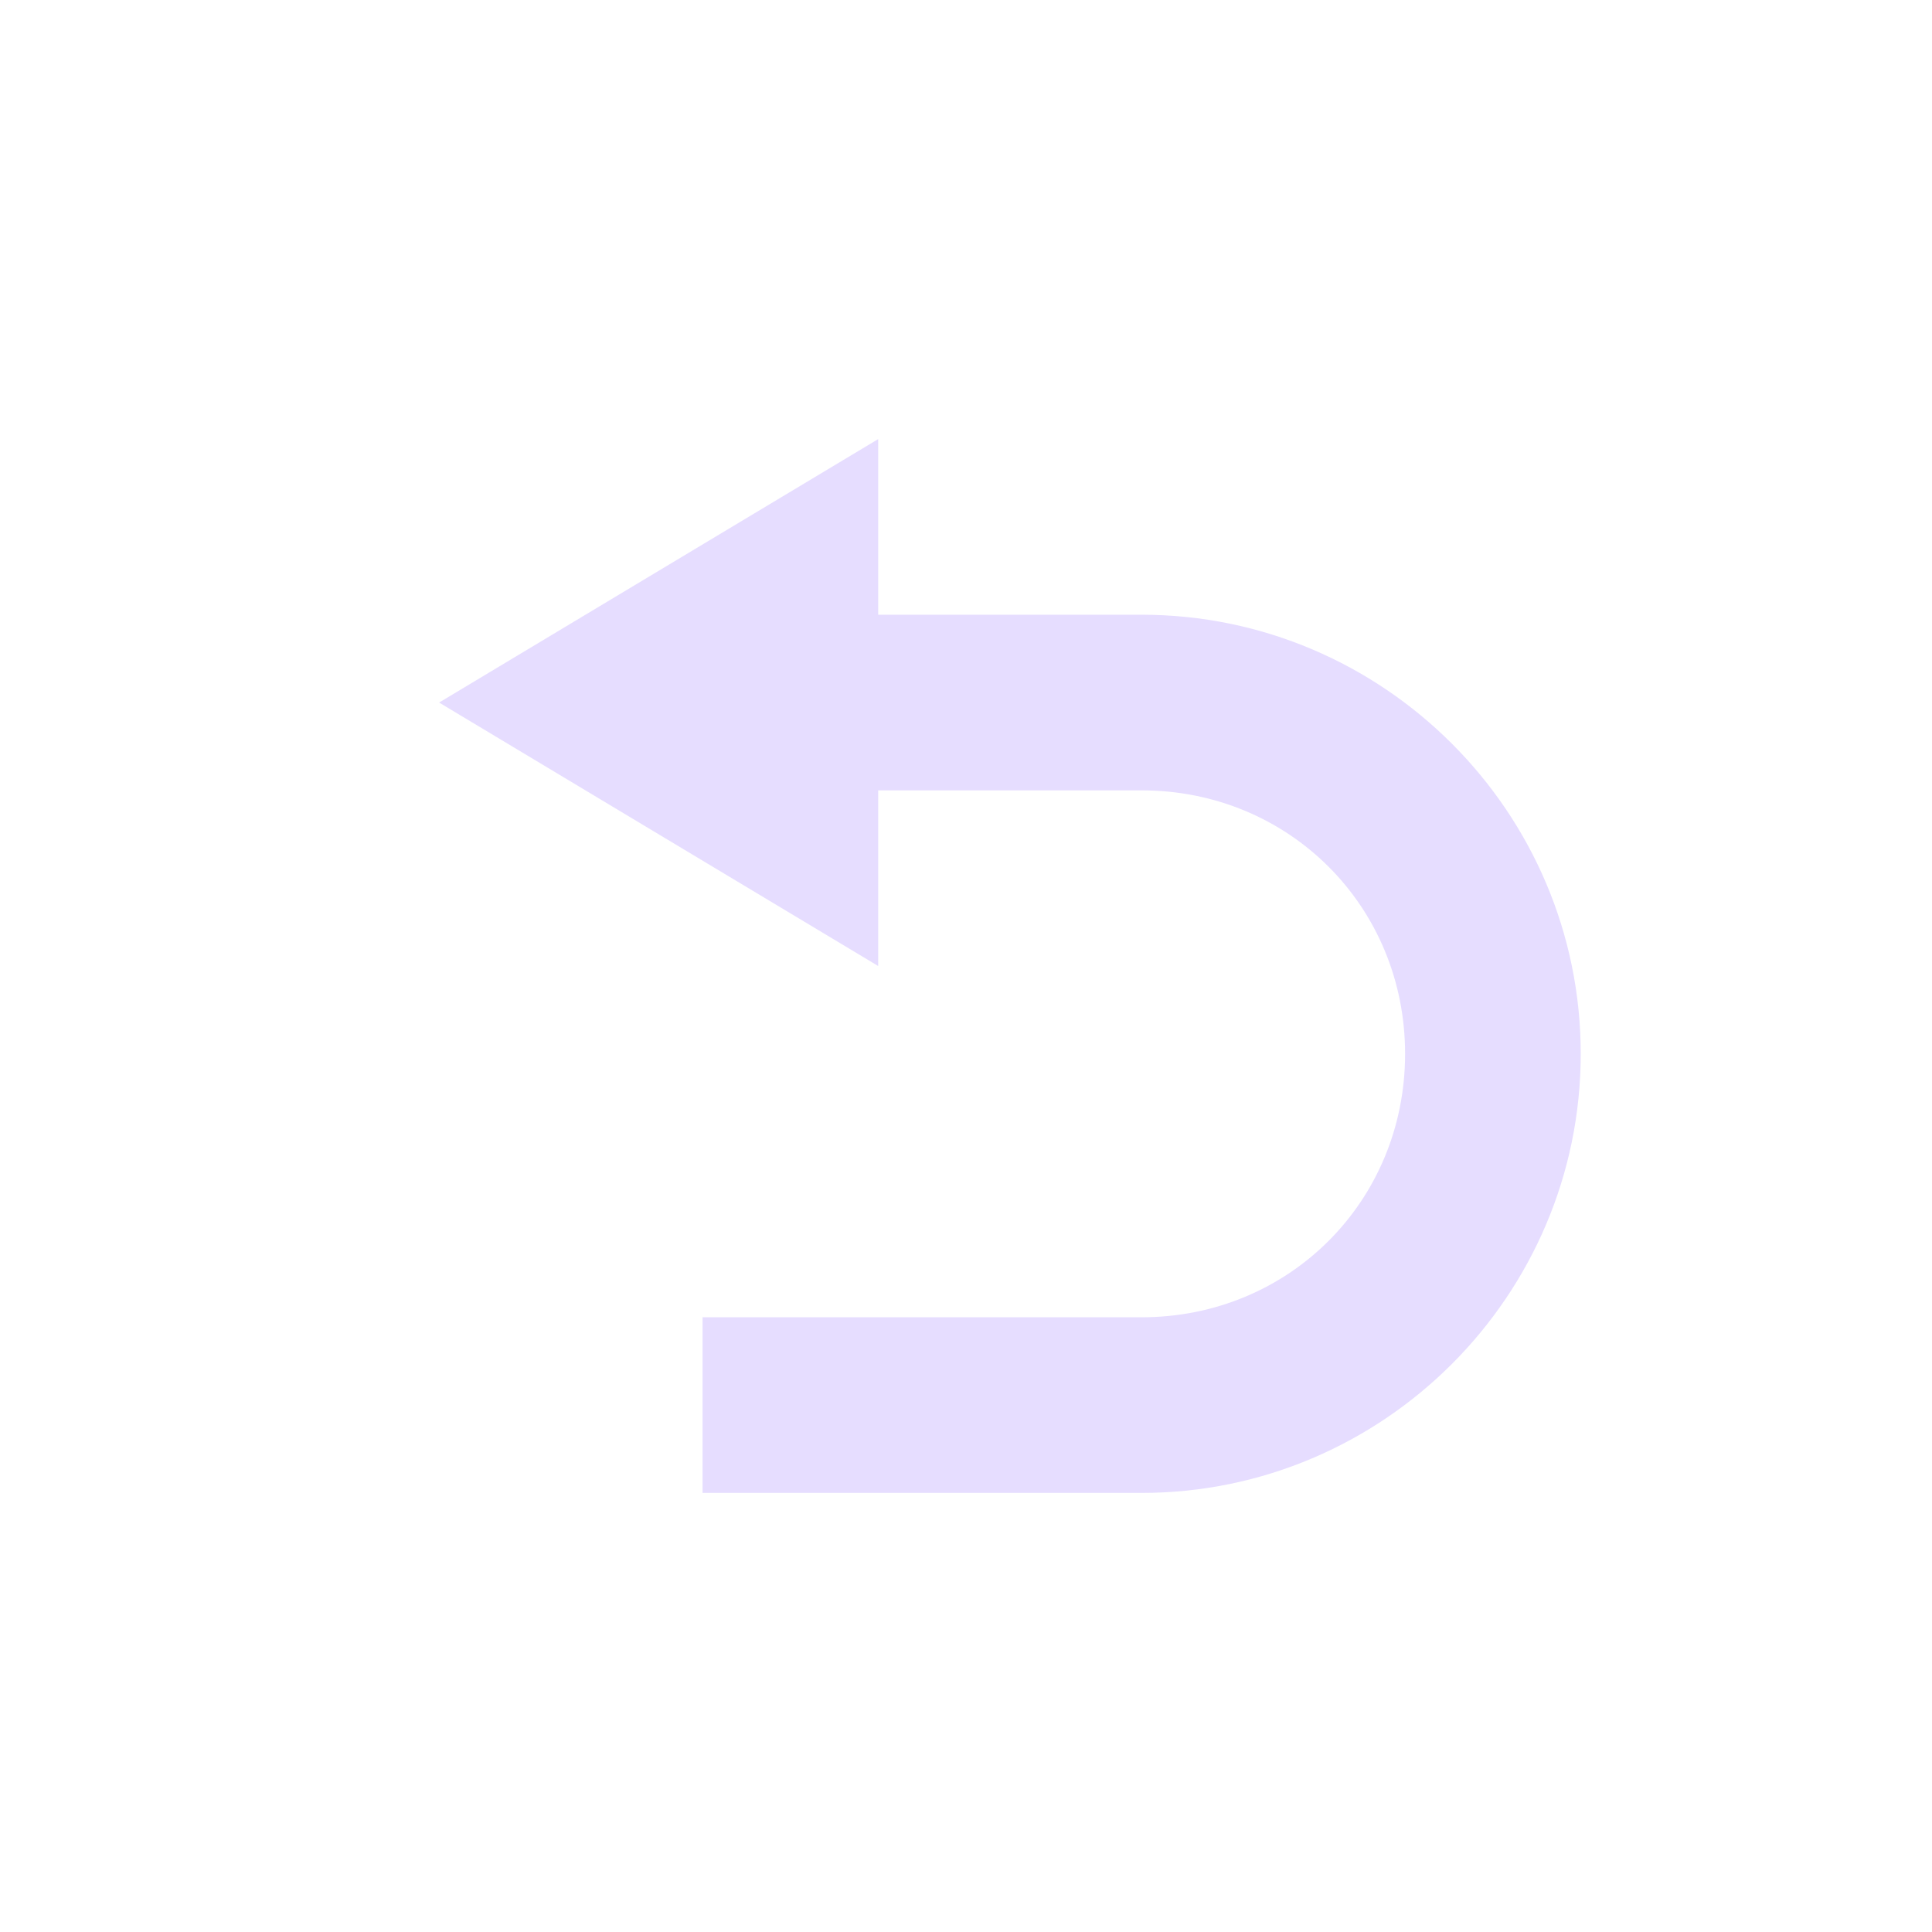 <svg height="22" viewBox="0 0 22 22" width="22" xmlns="http://www.w3.org/2000/svg">
  <path d="m7 2-5 3 5 3v-2h3c1.679 0 3 1.321 3 3s-1.321 3-3 3h-5v2h5c2.753 0 5-2.247 5-5s-2.247-5-5-5h-3z" fill="#e6ddff" transform="translate(3 3)"/>
</svg>
